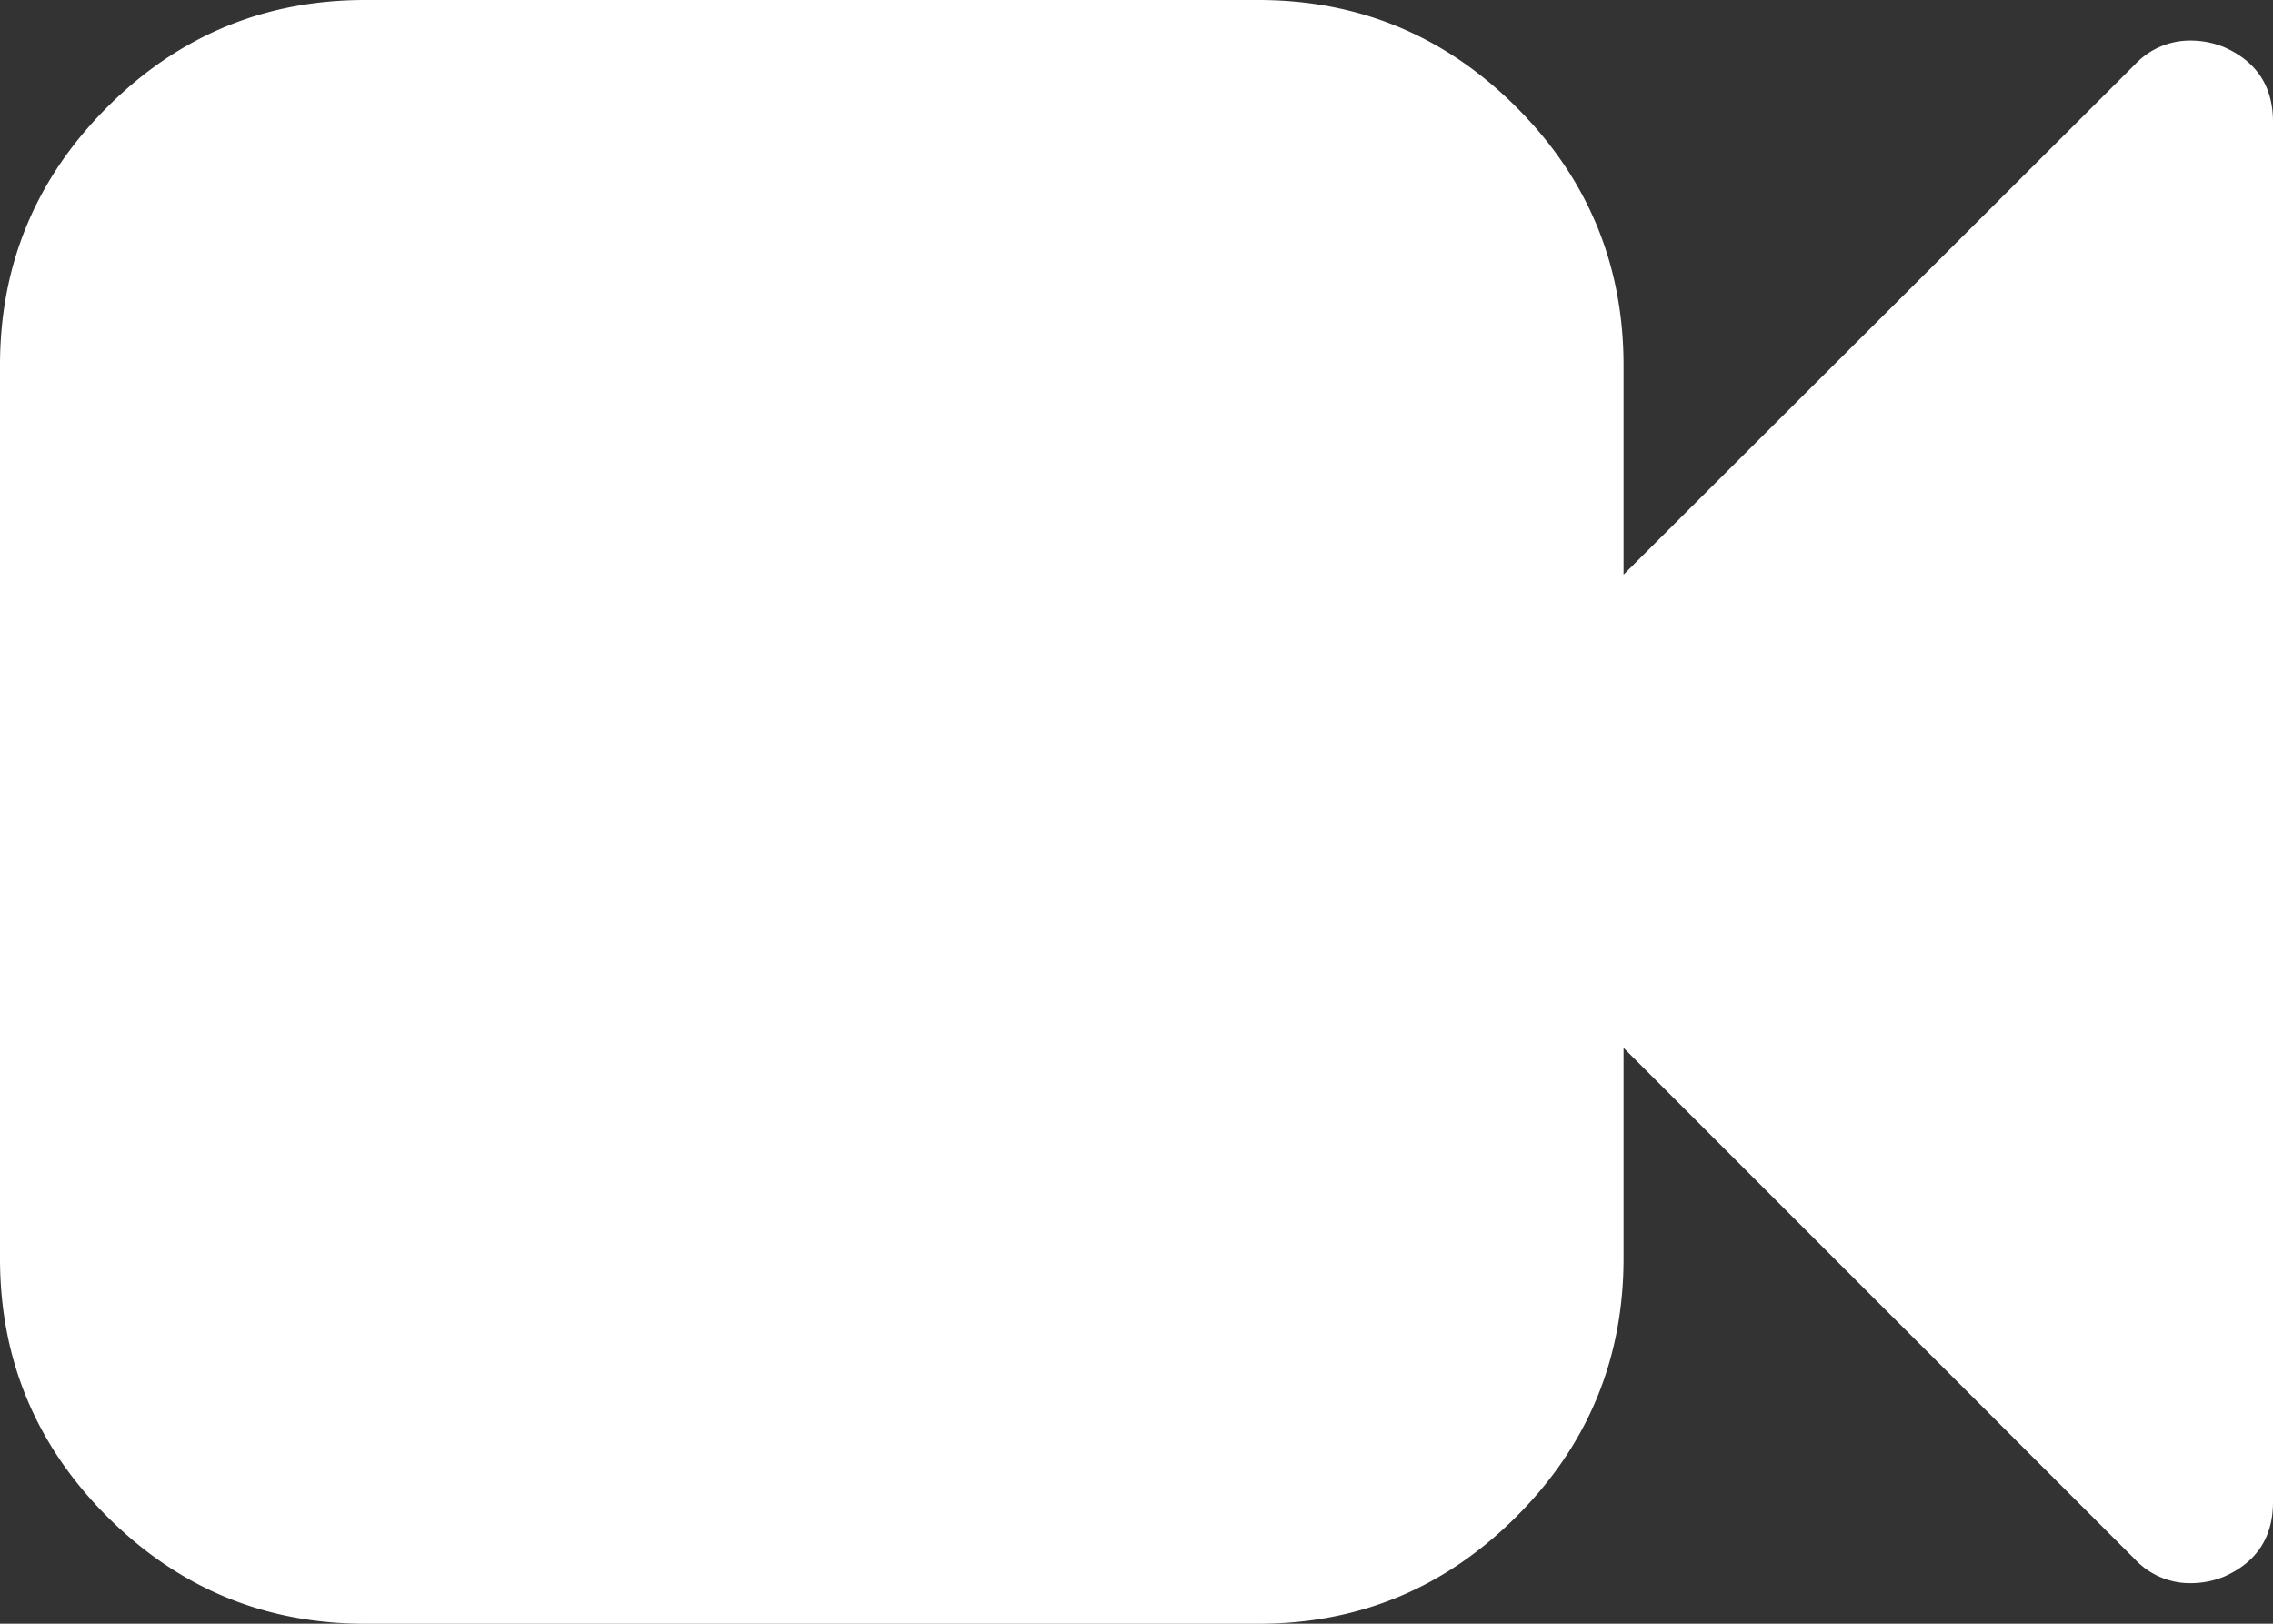 <svg id="a7174d4f-fec0-49f4-bc1c-66c04a01269a" data-name="Capa 1" xmlns="http://www.w3.org/2000/svg" viewBox="0 0 512 365.71"><rect x="0" y="0" width="512" height="365.71" fill="#333333" stroke="none"/><title>logo-video</title><path d="M500.86,83.71a20,20,0,0,0-7.15-1.43,17,17,0,0,0-12.85,5.43L365.71,202.57V155.43q0-34-24.14-58.14T283.42,73.14H82.28q-34,0-58.14,24.15T0,155.43V356.57q0,34,24.14,58.14t58.15,24.15H283.43q34,0,58.14-24.15t24.14-58.14V309.14L480.86,424.29a17,17,0,0,0,12.85,5.42,19.94,19.94,0,0,0,7.15-1.42Q512,423.43,512,411.43V100.57Q512,88.57,500.86,83.71Z" transform="translate(0 -73.14)" fill="#fff"/></svg>